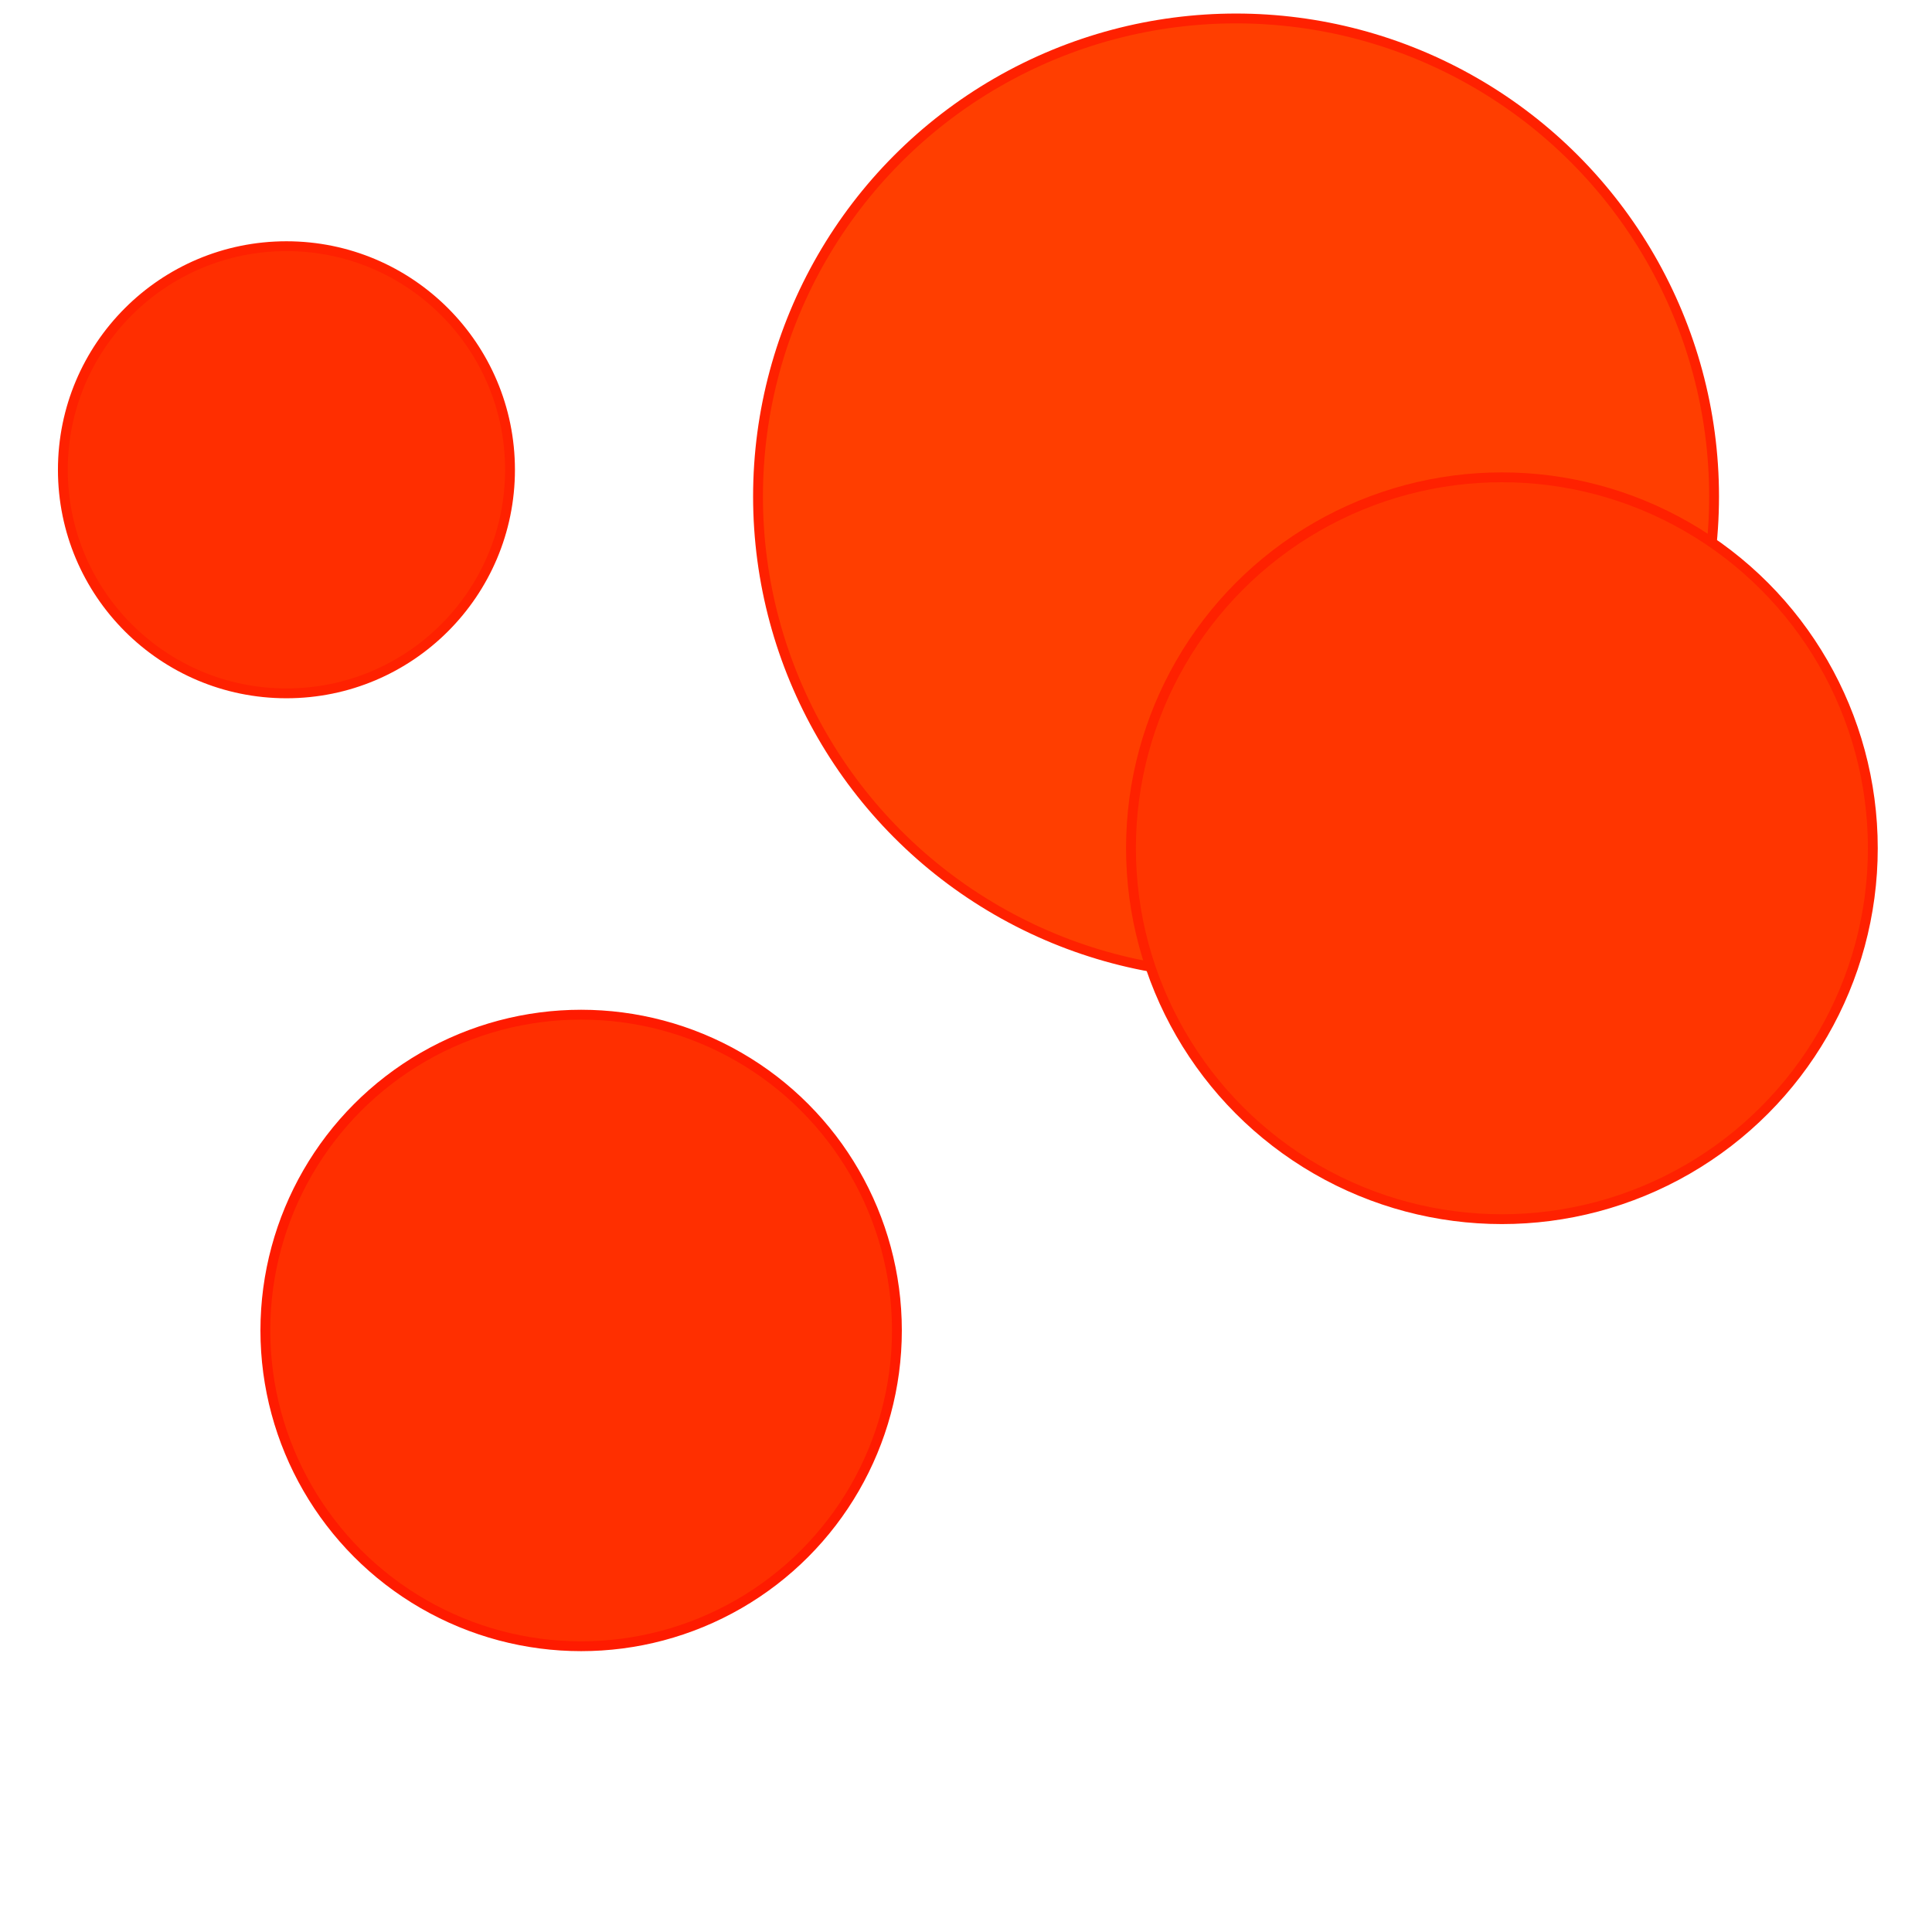 <?xml version="1.0" encoding="UTF-8" standalone="no"?><!DOCTYPE svg PUBLIC "-//W3C//DTD SVG 1.1//EN" "http://www.w3.org/Graphics/SVG/1.1/DTD/svg11.dtd"><svg width="100%" height="100%" viewBox="0 0 112 112" version="1.1" xmlns="http://www.w3.org/2000/svg" xmlns:xlink="http://www.w3.org/1999/xlink" xml:space="preserve" xmlns:serif="http://www.serif.com/" style="fill-rule:evenodd;clip-rule:evenodd;stroke-linecap:round;stroke-linejoin:round;stroke-miterlimit:1.5;"><rect id="Frame" x="0" y="0" width="112" height="112" style="fill:none;"/><g><circle cx="71.655" cy="28.782" r="27.712" style="fill:#ff3e00;stroke:#ff2100;stroke-width:0.57px;"/><circle cx="33.689" cy="77.128" r="18.306" style="fill:#ff2f00;stroke:#ff1b00;stroke-width:0.57px;"/><circle cx="87.067" cy="49.173" r="21.503" style="fill:#ff3500;stroke:#ff2100;stroke-width:0.57px;"/><circle cx="16.605" cy="27.233" r="12.961" style="fill:#ff2e00;stroke:#ff2100;stroke-width:0.57px;"/></g></svg>
